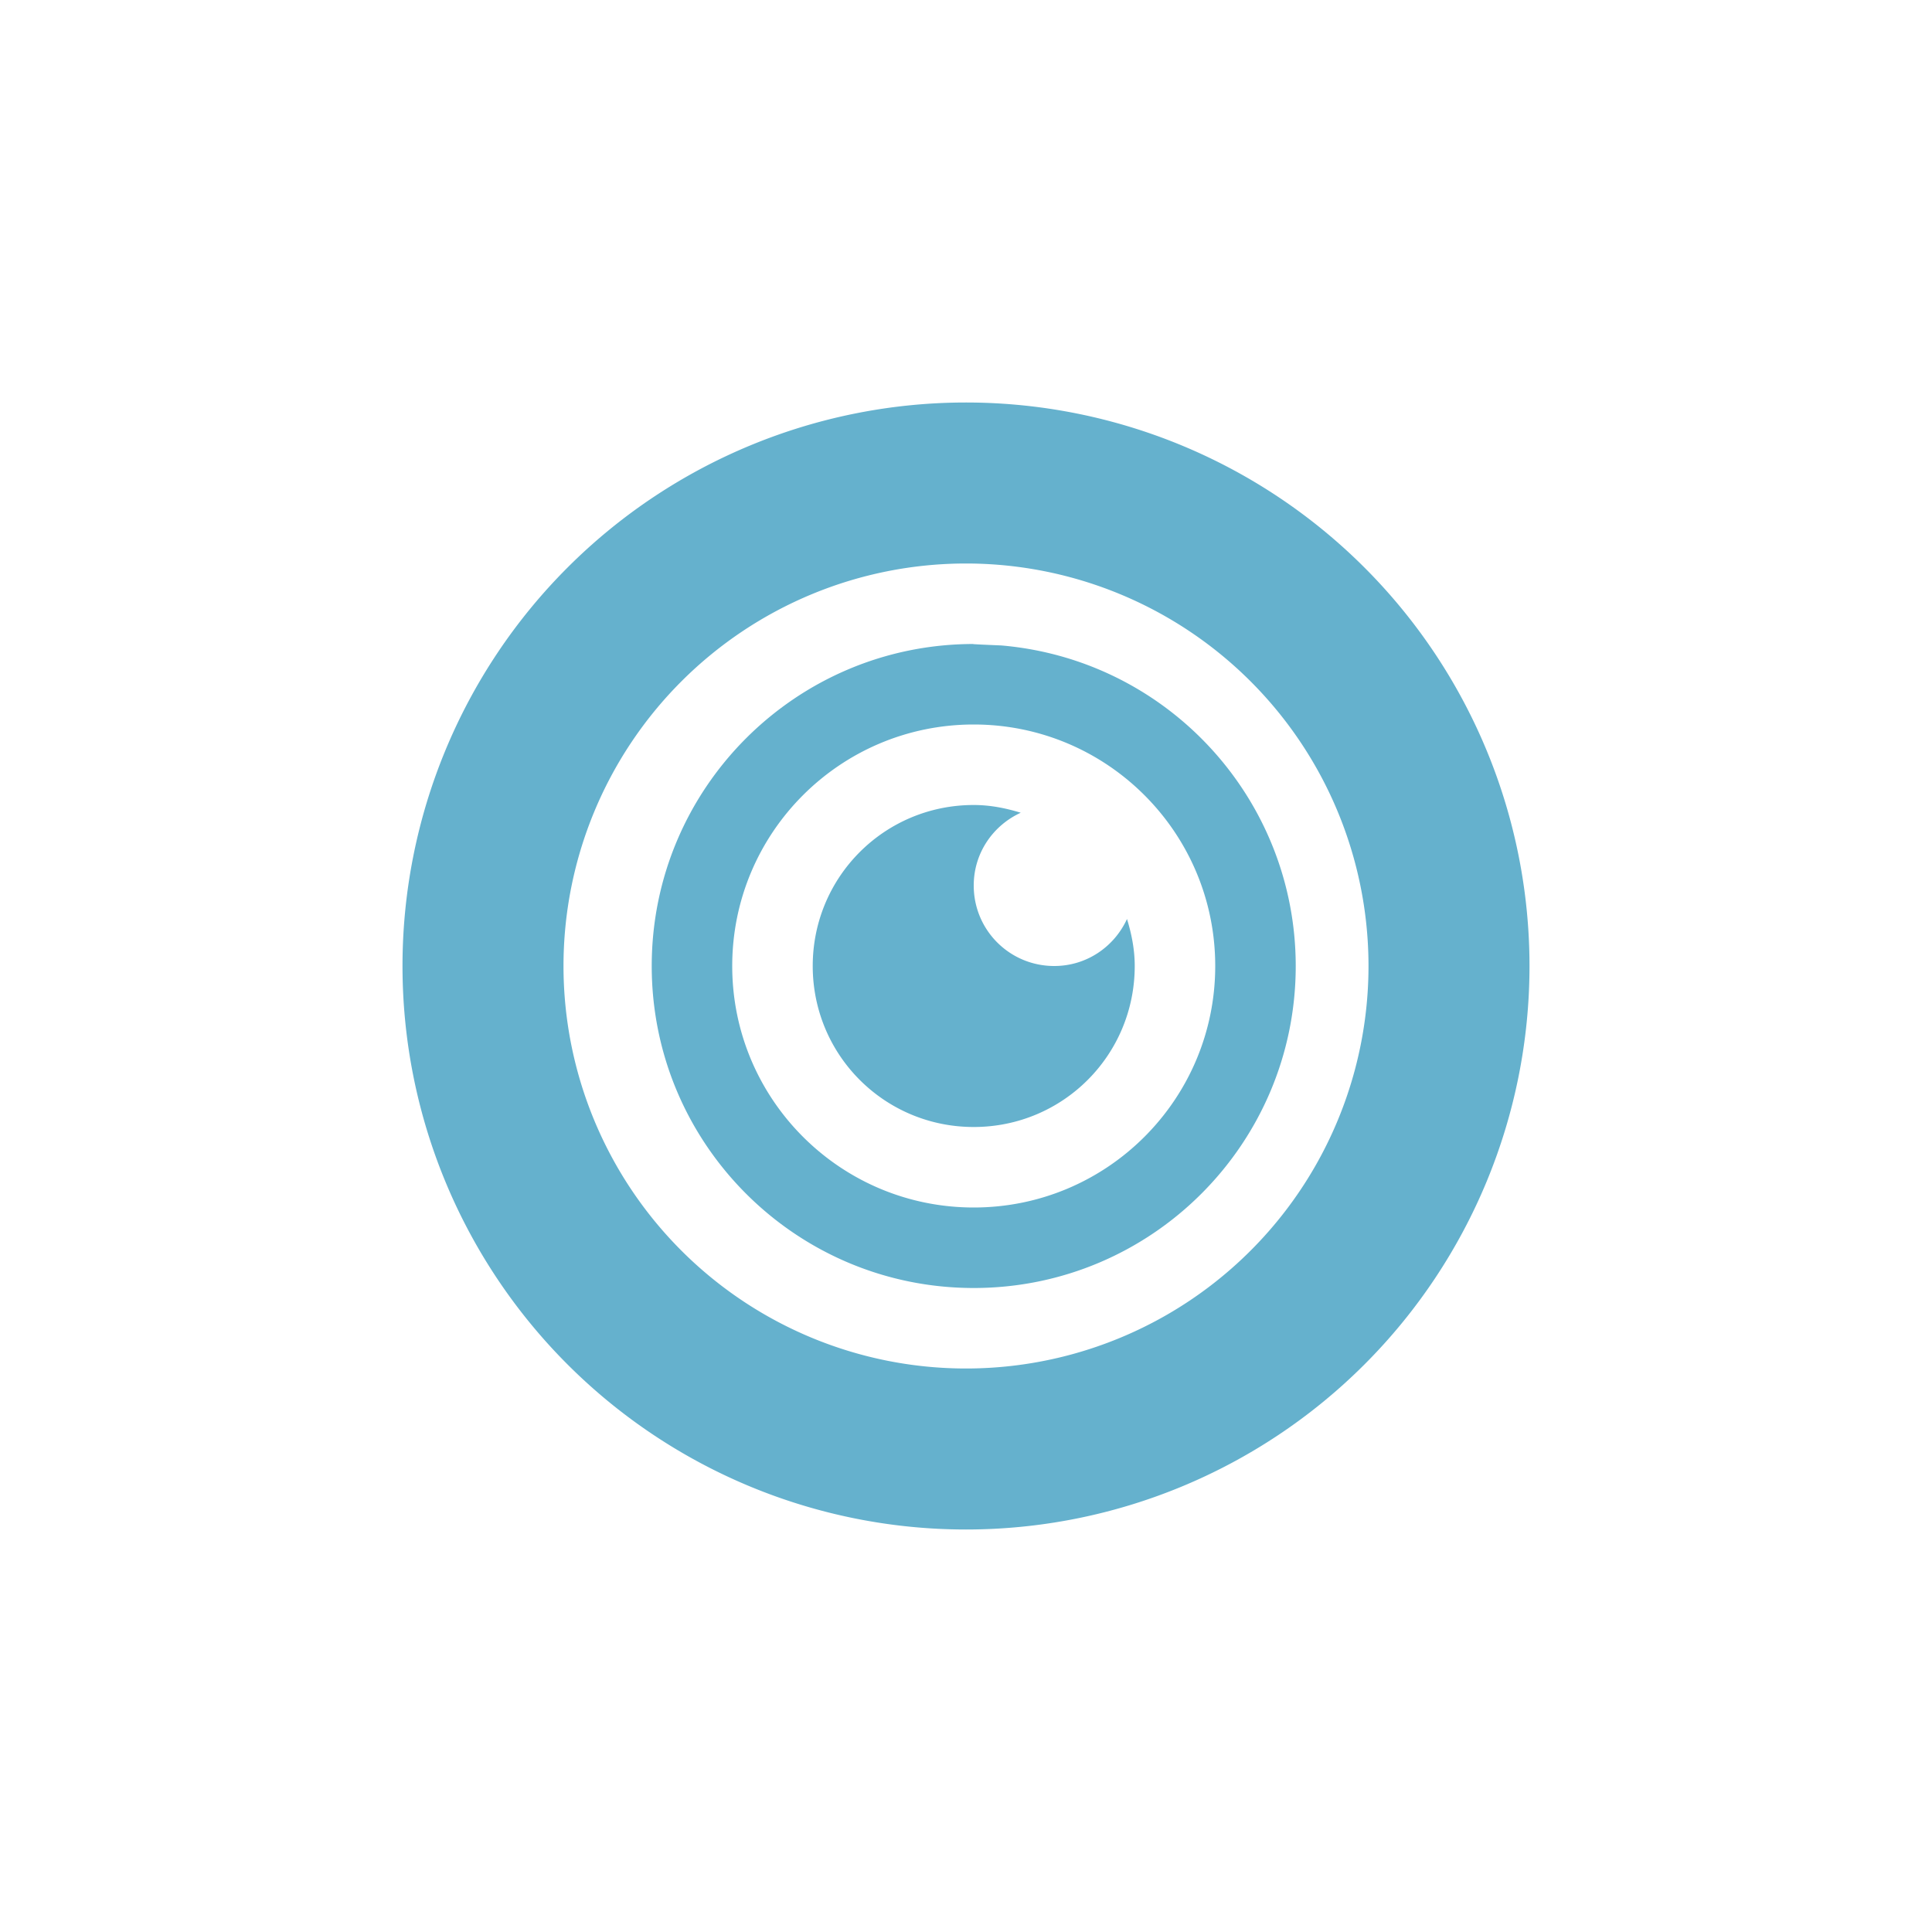 <svg xmlns="http://www.w3.org/2000/svg" width="24" height="24" viewBox="0 0 24 24">
 <defs>
  <style id="current-color-scheme" type="text/css">
   .ColorScheme-Text { color:#65b1cd; } .ColorScheme-Highlight { color:#5294e2; }
  </style>
 </defs>
 <path style="fill:currentColor" class="ColorScheme-Text" d="M 8 1 A 7 7 0 0 0 1 8 A 7 7 0 0 0 8 15 A 7 7 0 0 0 15 8 A 7 7 0 0 0 8 1 z M 8 3 A 5 5 0 0 1 13 8 A 5 5 0 0 1 8 13 A 5 5 0 0 1 3 8 A 5 5 0 0 1 8 3 z M 8.096 4 C 5.887 4 4.096 5.791 4.096 8 C 4.096 10.209 5.887 12 8.096 12 C 10.305 12 12.096 10.209 12.096 8 C 12.095 5.925 10.507 4.196 8.439 4.018 C 8 4 8.096 4 8.096 4 z M 8.096 5 C 9.753 5 11.096 6.343 11.096 8 C 11.096 9.657 9.753 11 8.096 11 C 6.439 11 5.096 9.657 5.096 8 C 5.096 6.343 6.439 5 8.096 5 z M 8.096 6 C 6.988 6 6.096 6.892 6.096 8 C 6.096 9.108 6.988 10 8.096 10 C 9.204 10 10.096 9.108 10.096 8 C 10.096 7.795 10.057 7.602 10 7.416 C 9.842 7.76 9.5 8 9.096 8 C 8.542 8 8.096 7.554 8.096 7 C 8.096 6.596 8.336 6.254 8.68 6.096 C 8.494 6.039 8.301 6 8.096 6 z" transform="translate(4 4)"/>
</svg>

